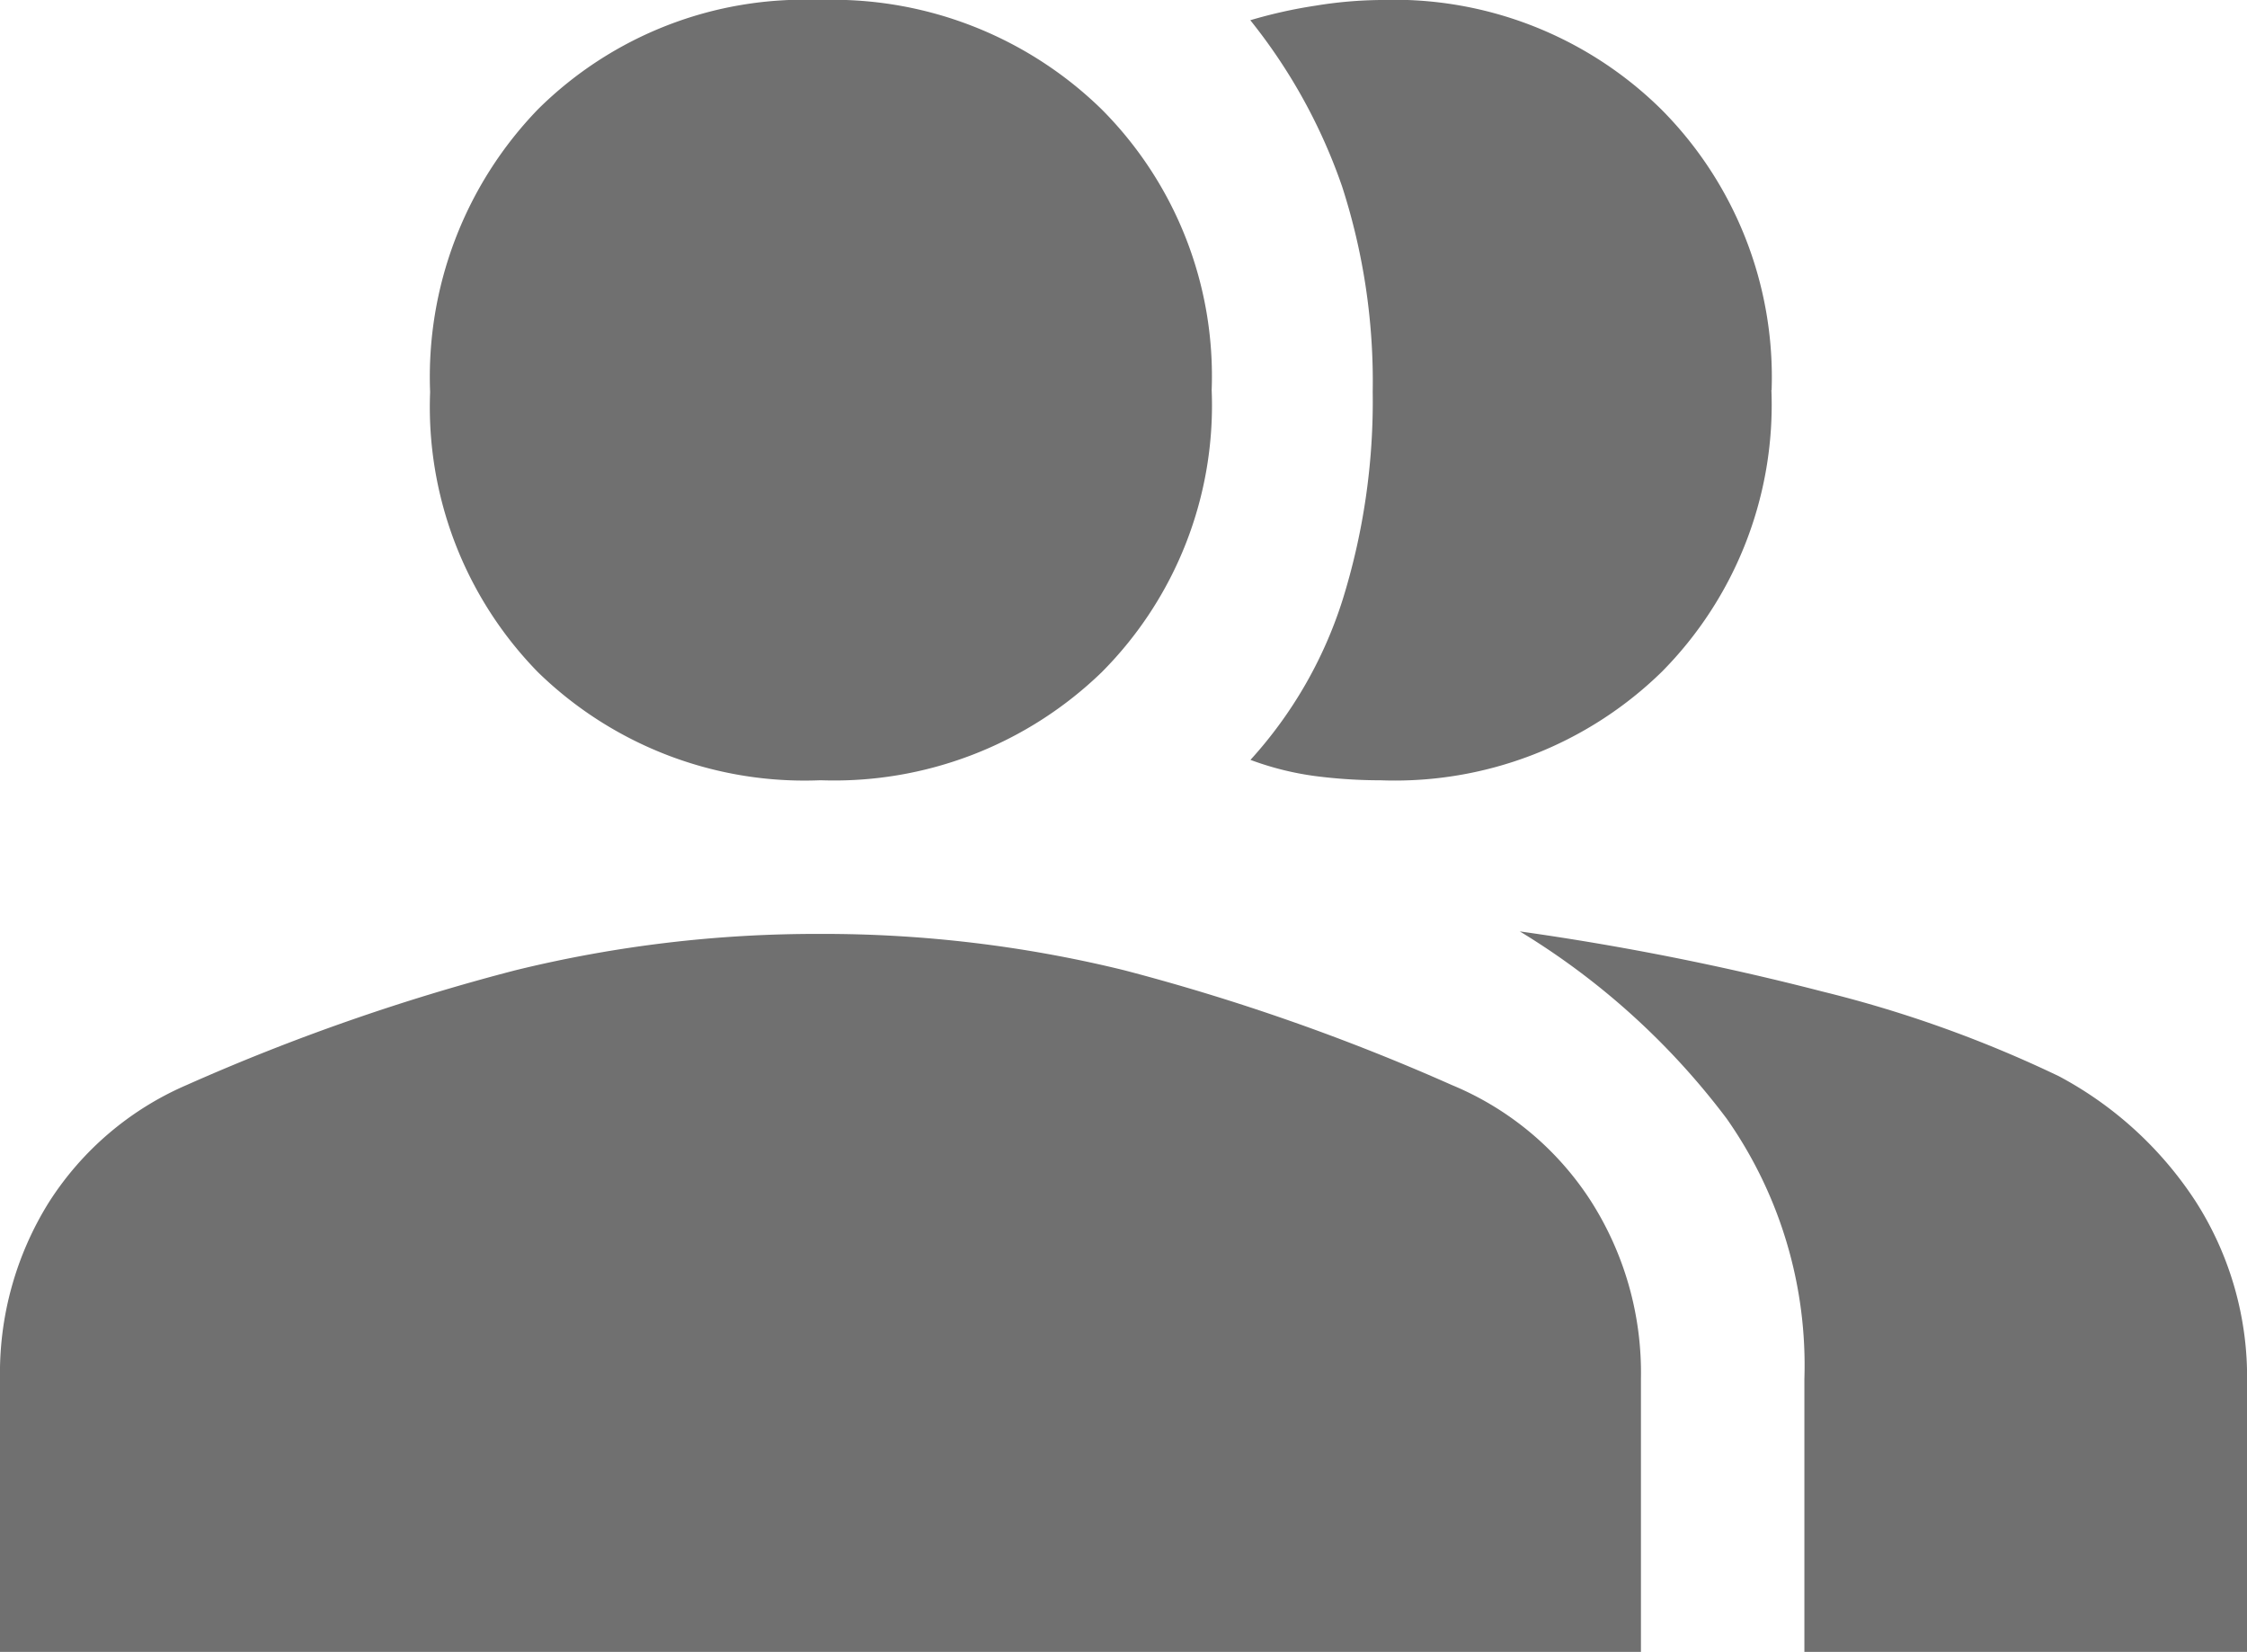 <svg xmlns="http://www.w3.org/2000/svg" width="44.776" height="32.917" viewBox="0 0 44.776 32.917">
  <path id="group_FILL1_wght600_GRAD200_opsz48" d="M16.348-779.518v-5.448a6.426,6.426,0,0,1,.975-3.512,6.136,6.136,0,0,1,2.745-2.336,42.174,42.174,0,0,1,6.552-2.287,25.2,25.2,0,0,1,6.05-.724,25.134,25.134,0,0,1,6.079.724,42.567,42.567,0,0,1,6.531,2.288,6.047,6.047,0,0,1,2.758,2.293,6.356,6.356,0,0,1,1.009,3.552v5.45Zm35.956,0v-5.436a8.553,8.553,0,0,0-1.547-5.188,14.683,14.683,0,0,0-4.124-3.733,54.373,54.373,0,0,1,6.038,1.2,24.228,24.228,0,0,1,4.707,1.687,7.4,7.4,0,0,1,2.727,2.5,6.493,6.493,0,0,1,1.02,3.618v5.352ZM32.7-796.887a7.613,7.613,0,0,1-5.63-2.151,7.556,7.556,0,0,1-2.151-5.585,7.671,7.671,0,0,1,2.152-5.637,7.531,7.531,0,0,1,5.6-2.175,7.674,7.674,0,0,1,5.622,2.171,7.524,7.524,0,0,1,2.2,5.6,7.531,7.531,0,0,1-2.19,5.623A7.663,7.663,0,0,1,32.7-796.887Zm18.947-7.774a7.559,7.559,0,0,1-2.181,5.61,7.61,7.61,0,0,1-5.6,2.165,10.259,10.259,0,0,1-1.3-.083,5.933,5.933,0,0,1-1.3-.324,8.593,8.593,0,0,0,1.836-3.189,13.316,13.316,0,0,0,.6-4.147,12.62,12.62,0,0,0-.607-4.081,11.05,11.05,0,0,0-1.832-3.322,9.57,9.57,0,0,1,1.3-.29,8.431,8.431,0,0,1,1.3-.113,7.58,7.58,0,0,1,5.594,2.184A7.563,7.563,0,0,1,51.651-804.661Z" transform="translate(-16.348 812.435)" fill="#707070"/>
</svg>
